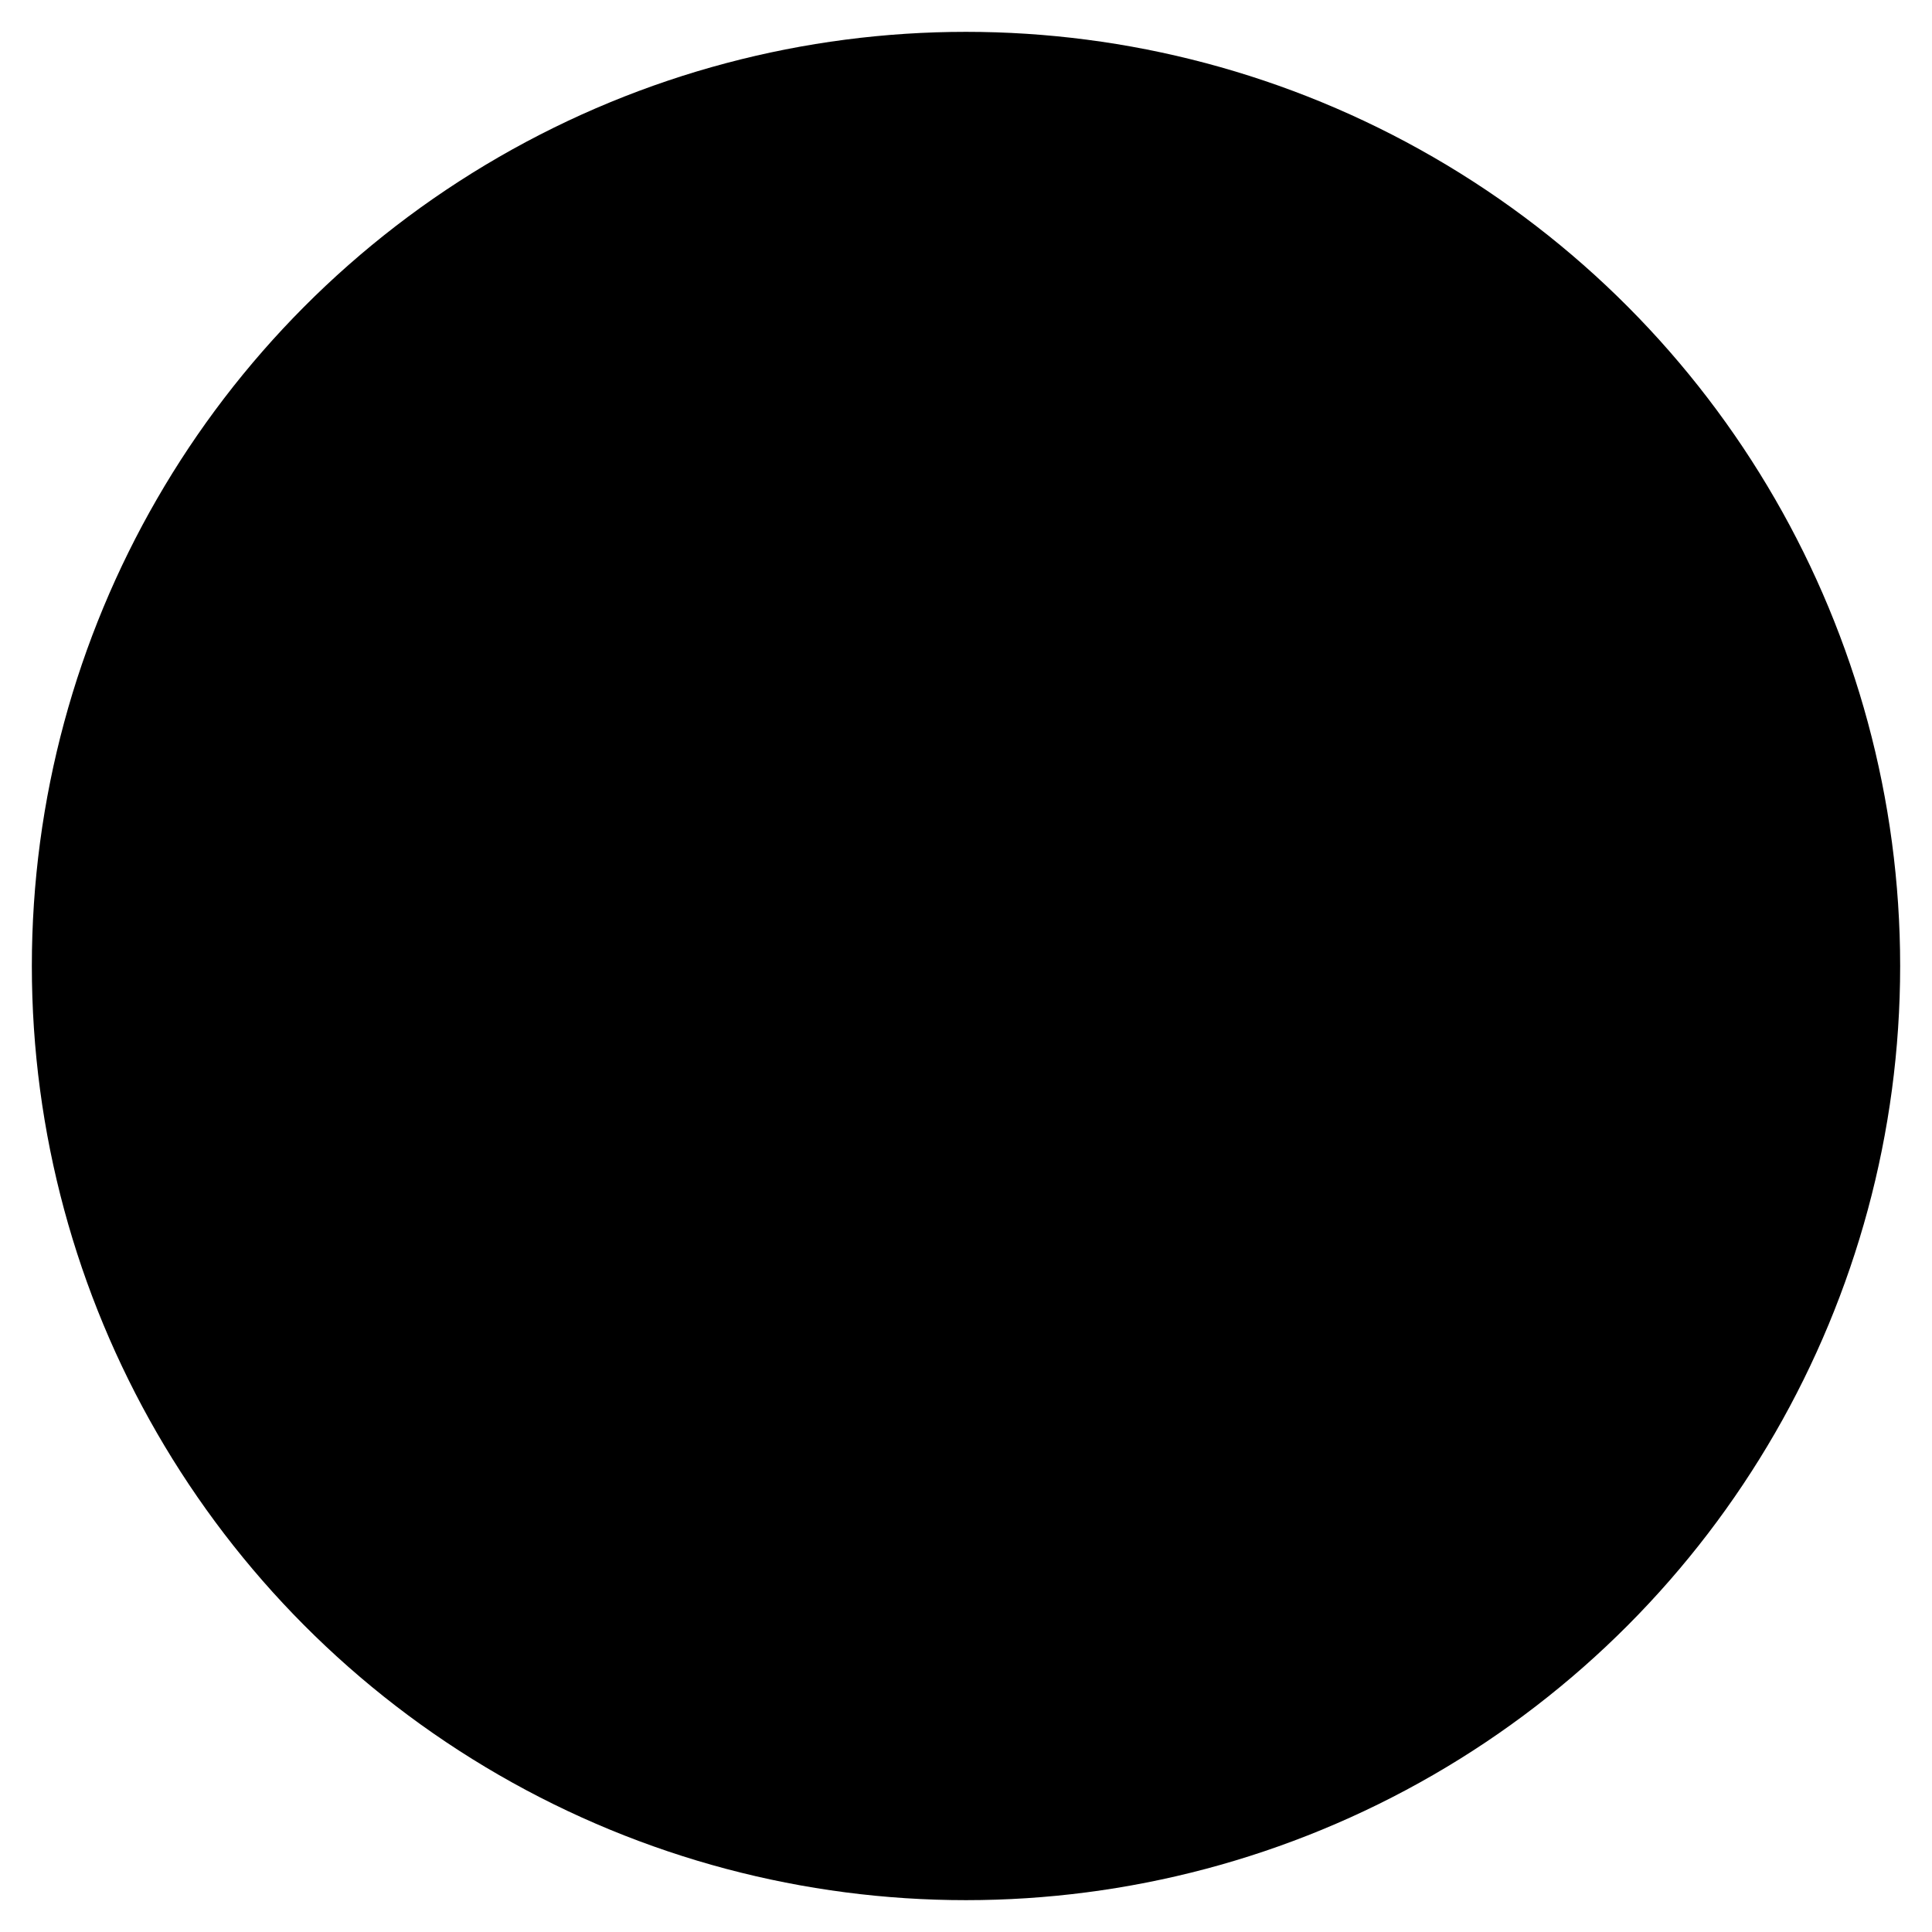 <svg id="Layer_1" data-name="Layer 1" xmlns="http://www.w3.org/2000/svg" viewBox="0 0 91 91">
    <circle cx="45.5" cy="45.5" r="44" style="fill:#primaryColor;stroke:#borderColor;stroke-linecap:round;stroke-width:#borderWidth;"/>
    <path opacity="0.5" style="fill:#secondaryColor;" d="M45.5,79.71A34.21,34.21,0,1,1,79.71,45.5,34.25,34.25,0,0,1,45.5,79.71Zm0-61.27A27.06,27.06,0,1,0,72.56,45.5,27.09,27.09,0,0,0,45.5,18.44Z"/>
</svg>